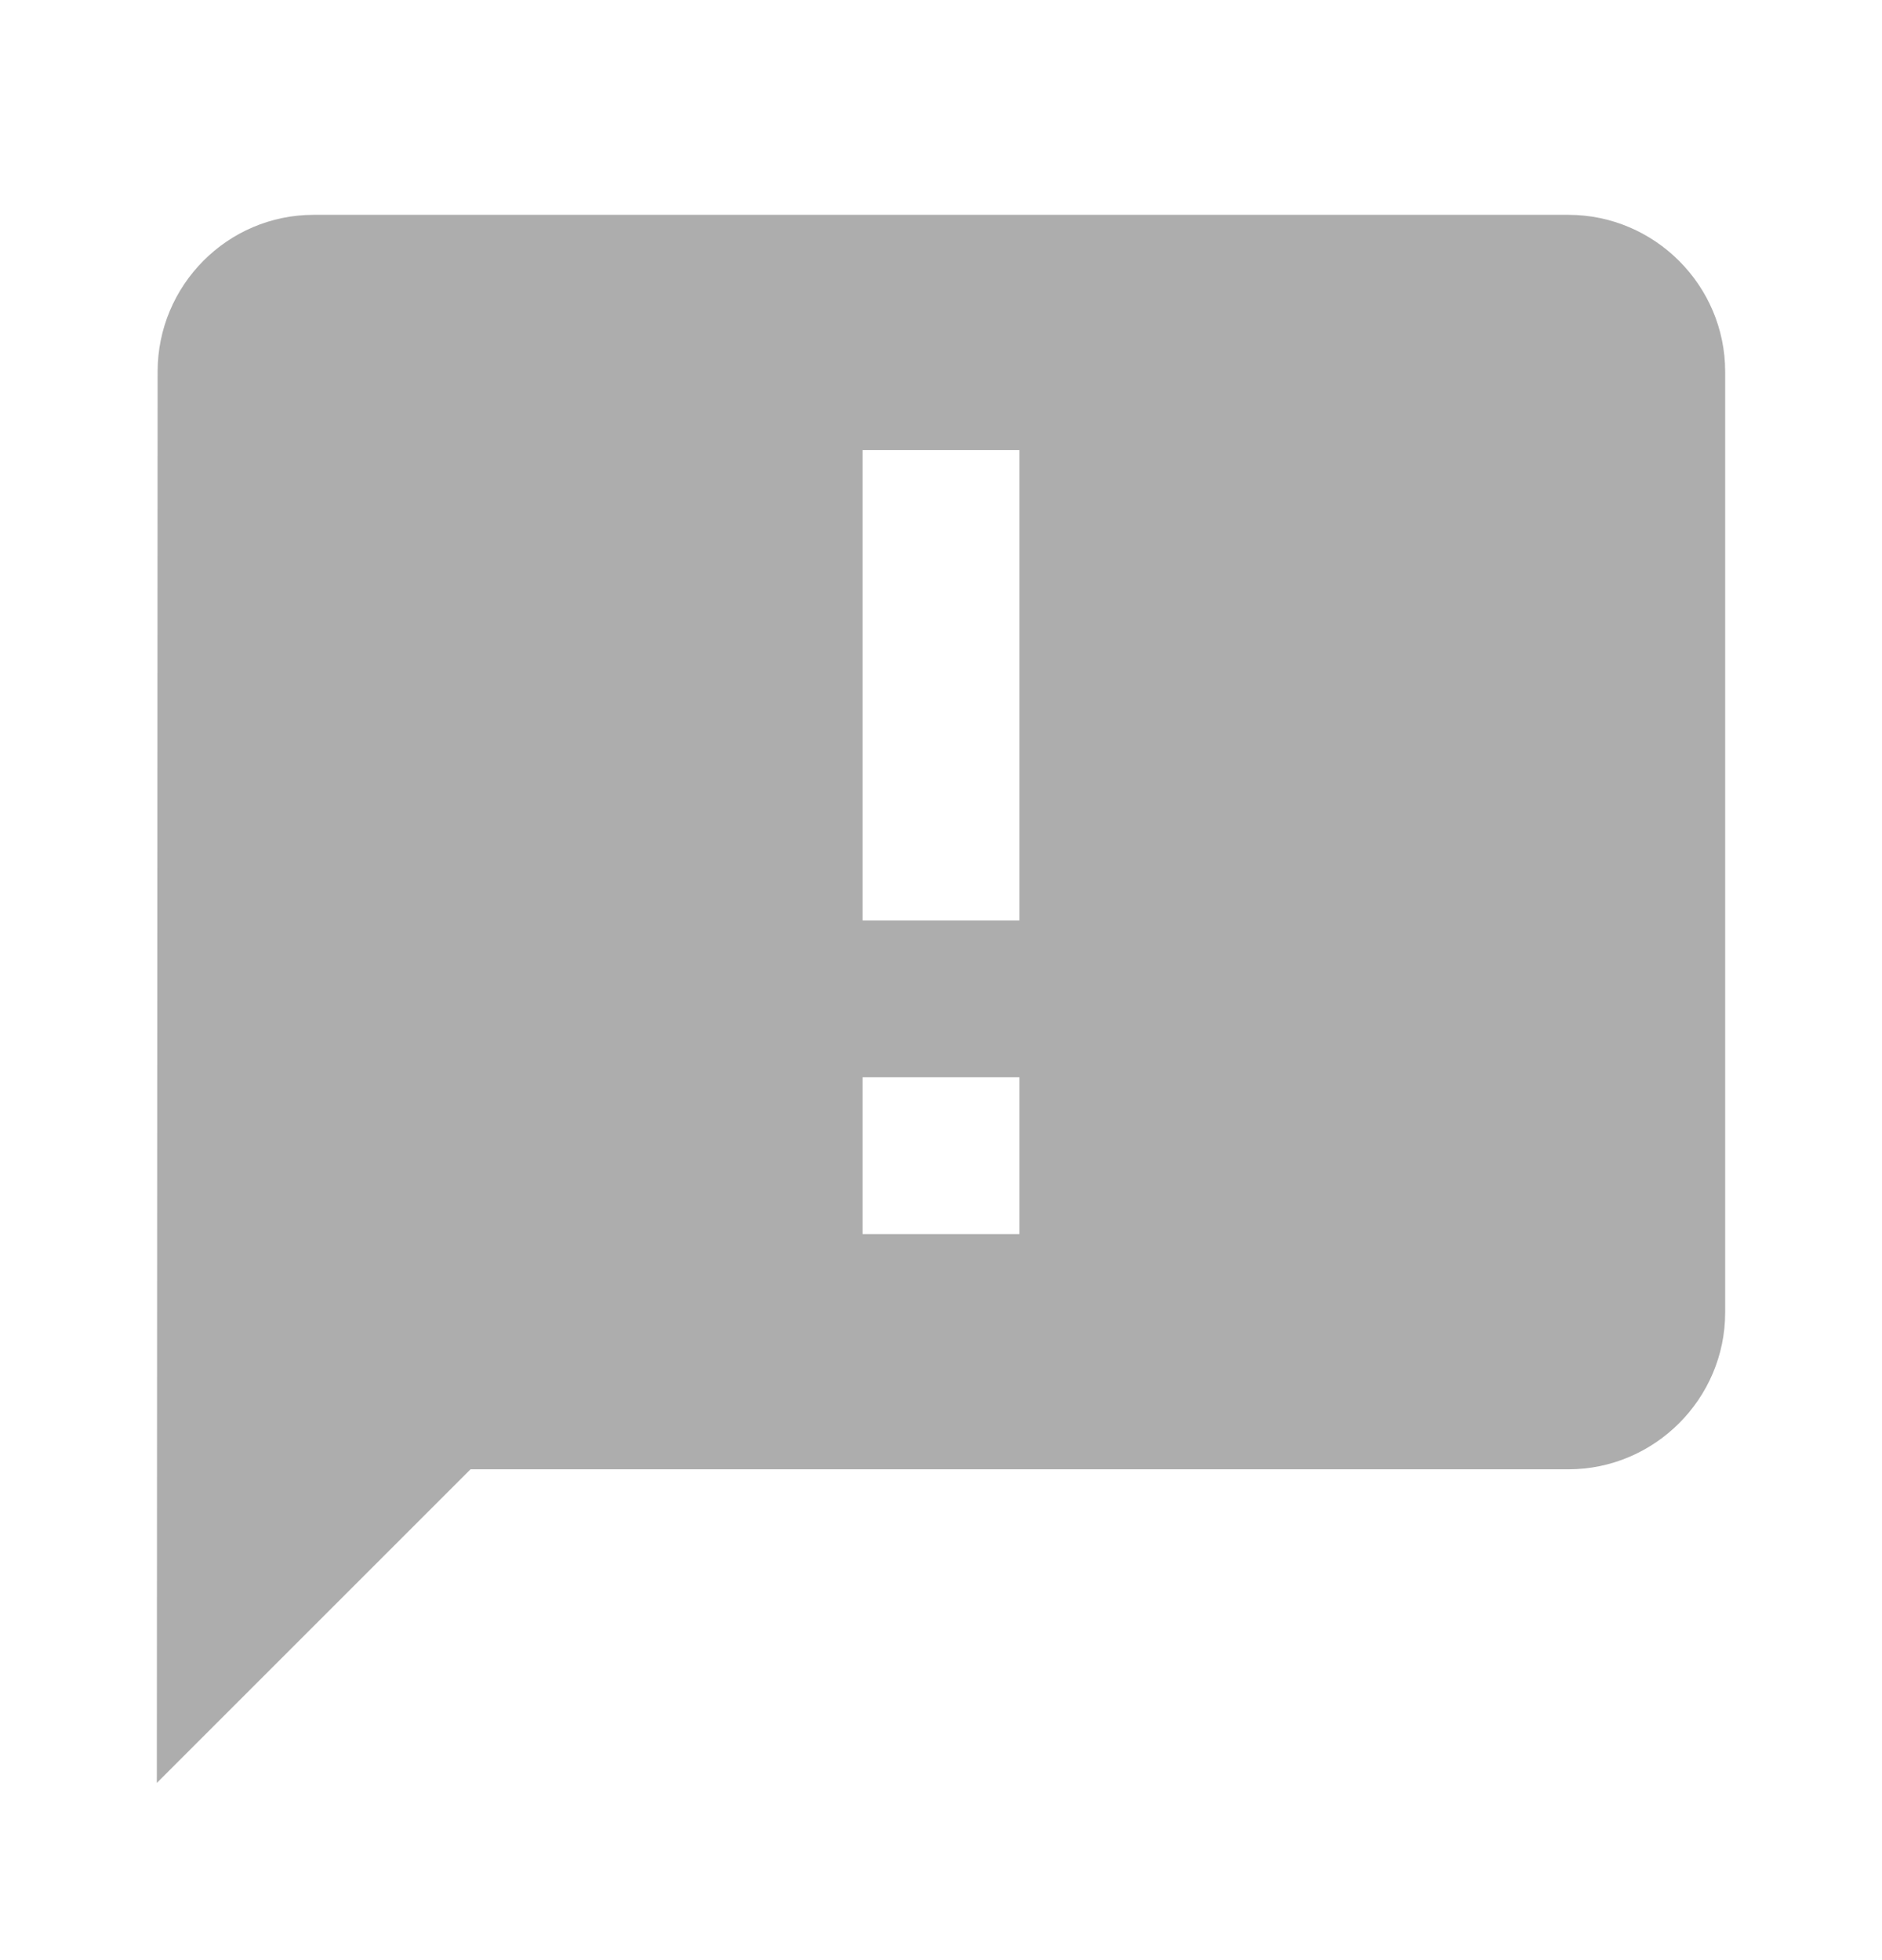 <svg width="24" height="25" viewBox="0 0 24 25" fill="none" xmlns="http://www.w3.org/2000/svg">
<path d="M20 2.74H4C2.9 2.74 2.01 3.64 2.01 4.74L2 22.74L6 18.74H20C21.1 18.74 22 17.84 22 16.74V4.74C22 3.64 21.1 2.74 20 2.74ZM13 11.74H11V5.74H13V11.74ZM13 15.74H11V13.74H13V15.74Z" fill="#ADADAD"/>
</svg>
